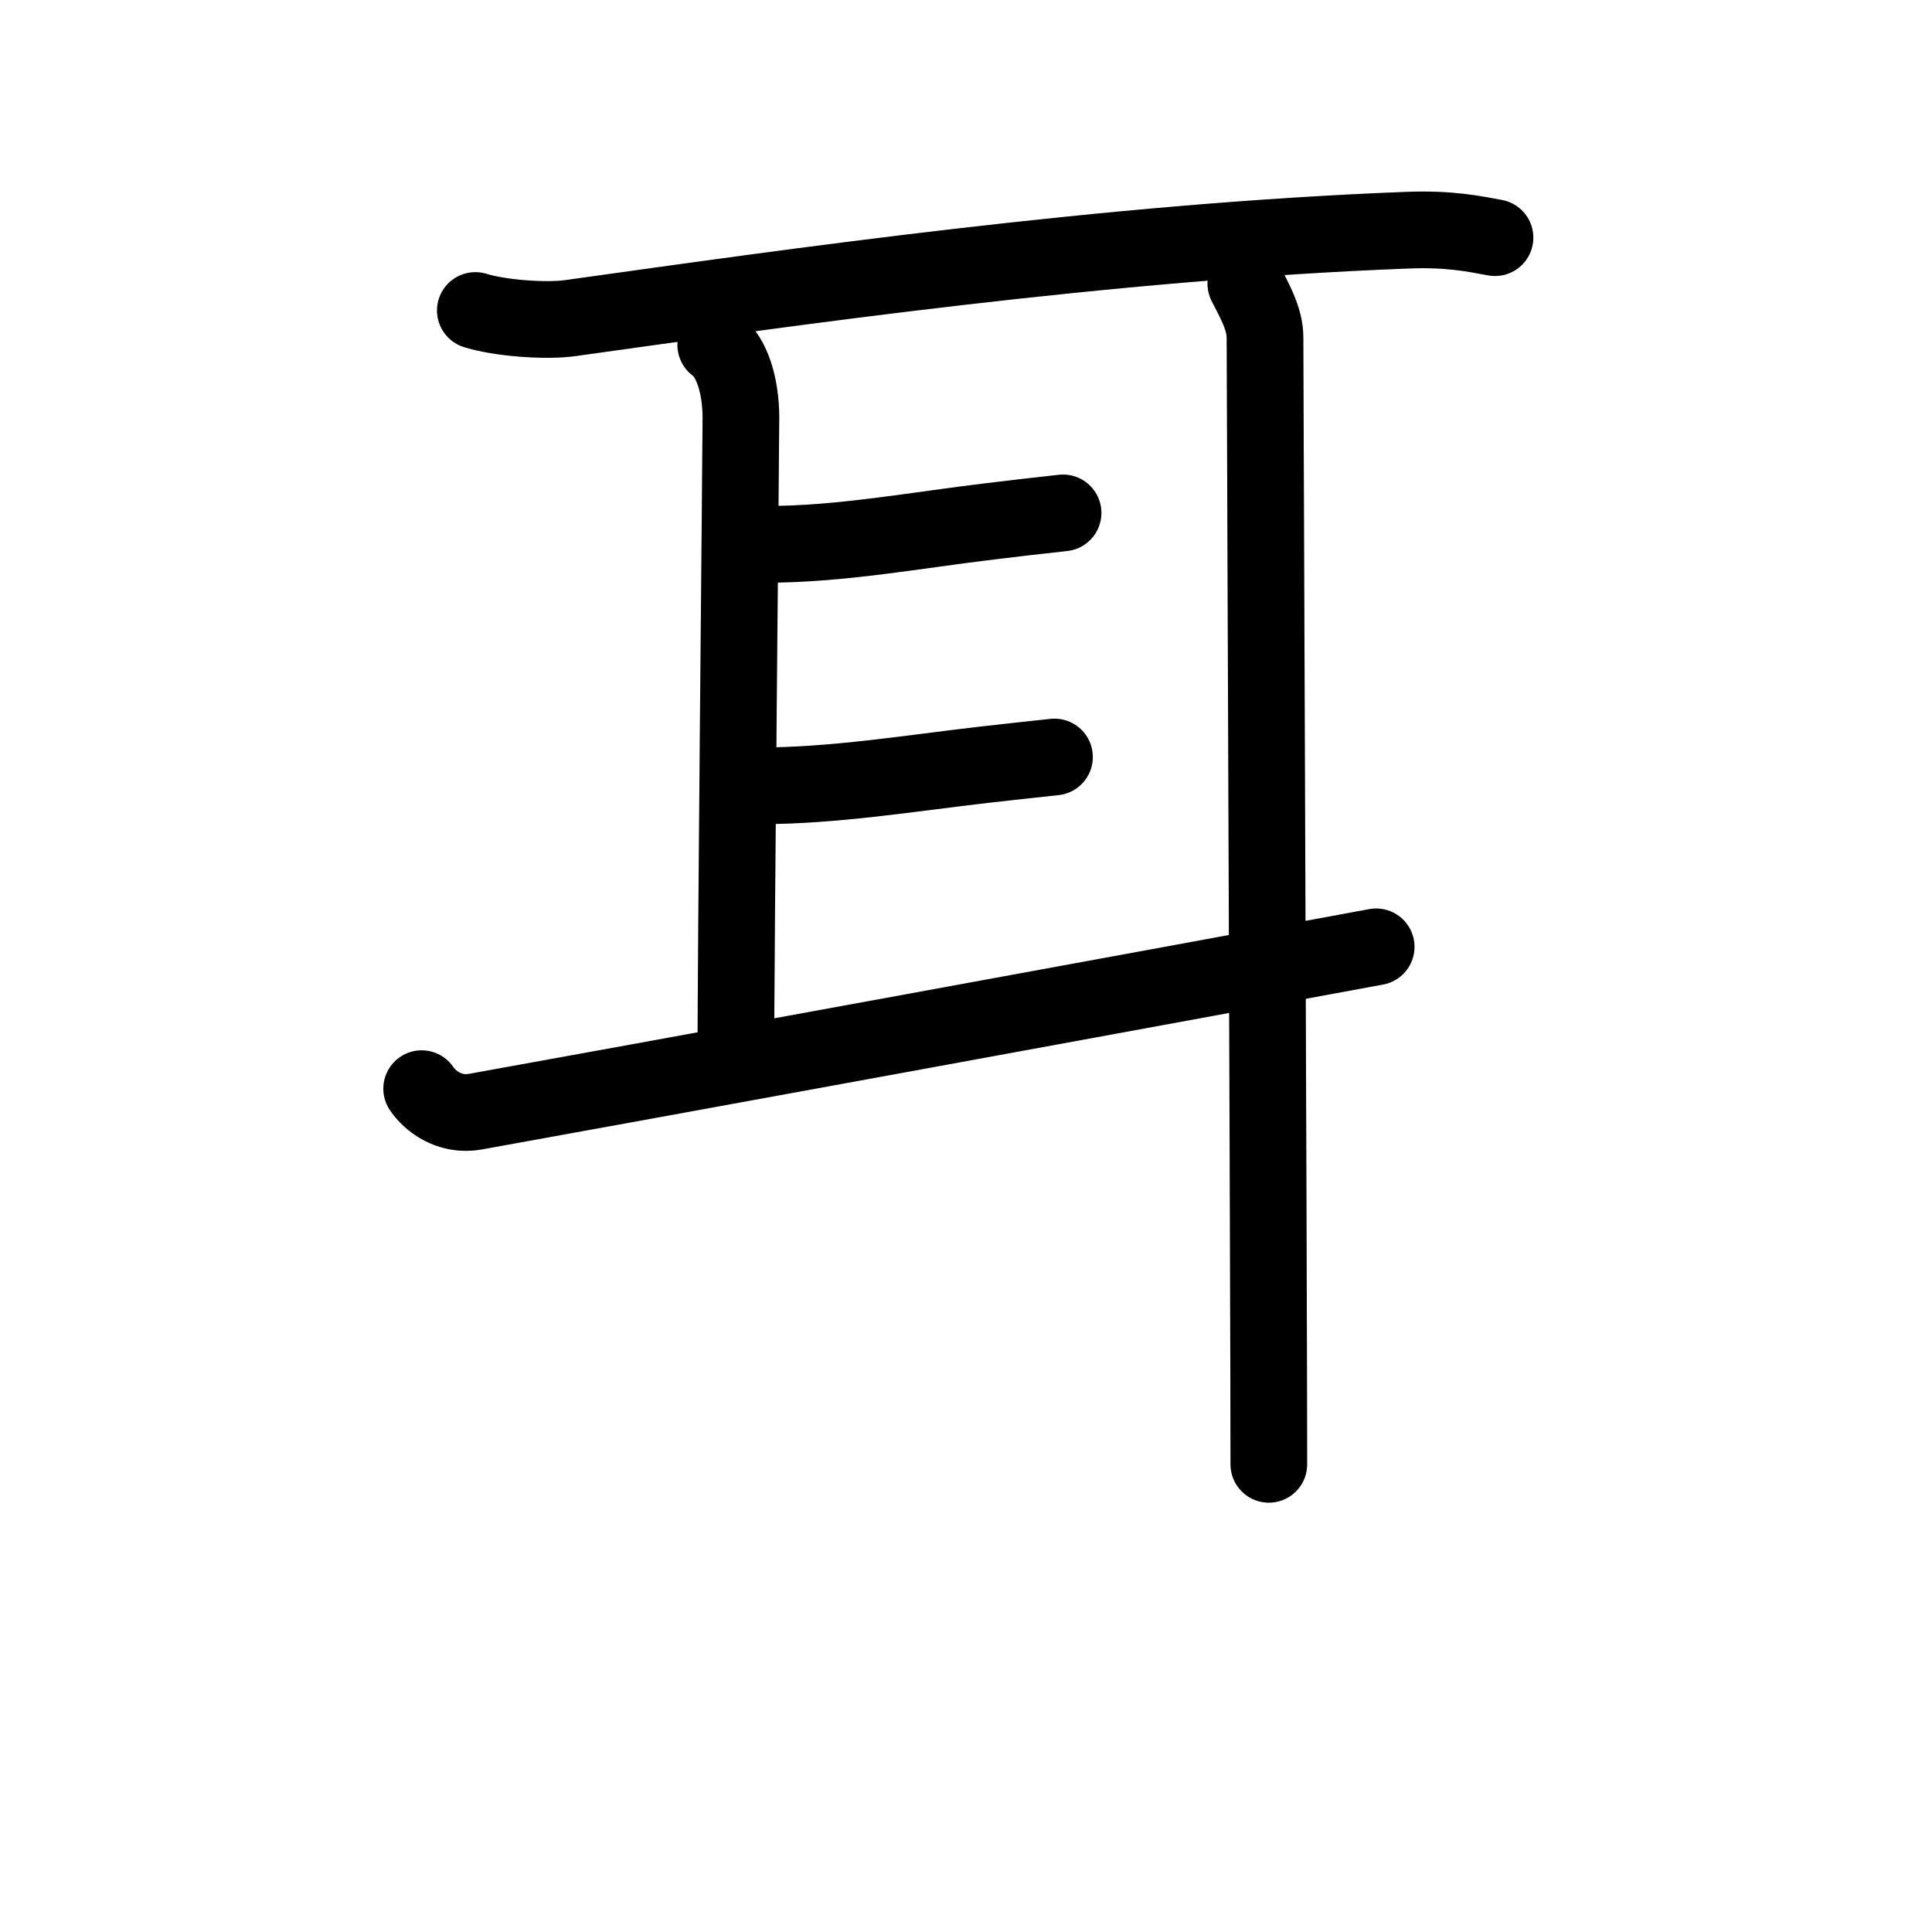 <svg id="kvg-08033-Kaisho" class="kanjivg" viewBox="0 0 106 126" width="106" height="106" xmlns="http://www.w3.org/2000/svg" xmlns:xlink="http://www.w3.org/1999/xlink" xml:space="preserve" version="1.1" baseProfile="full"><defs><style type="text/css">path.black{fill:none;stroke:black;stroke-width:5;stroke-linecap:round;stroke-linejoin:round;}path.grey{fill:none;stroke:#ddd;stroke-width:5;stroke-linecap:round;stroke-linejoin:round;}path.stroke{fill:none;stroke:black;stroke-width:5;stroke-linecap:round;stroke-linejoin:round;}text{font-size:16px;font-family:Segoe UI Symbol,Cambria Math,DejaVu Sans,Symbola,Quivira,STIX,Code2000;-webkit-touch-callout:none;cursor:pointer;-webkit-user-select:none;-khtml-user-select:none;-moz-user-select:none;-ms-user-select:none;user-select: none;}text:hover{color:#777;}#reset{font-weight:bold;}</style><marker id="markerStart" markerWidth="8" markerHeight="8" style="overflow:visible;"><circle cx="0" cy="0" r="1.5" style="stroke:none;fill:red;fill-opacity:0.5;"/></marker><marker id="markerEnd" style="overflow:visible;"><circle cx="0" cy="0" r="0.8" style="stroke:none;fill:blue;fill-opacity:0.5;"><animate attributeName="opacity" from="1" to="0" dur="3s" repeatCount="indefinite" /></circle></marker></defs><path d="M21,20.25c1.61,0.5,4.58,0.72,6.17,0.5c14.33-2,35.08-5,54.69-5.74c2.68-0.1,4.29,0.24,5.64,0.49" class="grey" /><path d="M36.68,22.5c1.07,0.75,1.64,2.71,1.64,4.73c0,2.02-0.33,34.76-0.33,42.02" class="grey" /><path d="M40,35.5c4.85,0,9.78-0.93,14.58-1.5c1.57-0.19,3.17-0.38,4.75-0.55" class="grey" /><path d="M39.5,51.25c4.9,0,9.86-0.82,14.72-1.38c1.51-0.17,3.04-0.34,4.55-0.5" class="grey" /><path d="M17.5,71c0.5,0.75,1.76,1.81,3.5,1.5c7-1.25,48-8.75,58.75-10.75" class="grey" /><path d="M71.25,18.5c0.5,1,1.25,2.25,1.25,3.5s0.25,63.25,0.25,73.5" class="grey" /><path d="M21,20.25c1.61,0.5,4.58,0.72,6.17,0.5c14.33-2,35.08-5,54.69-5.74c2.68-0.1,4.29,0.24,5.64,0.49" class="stroke" stroke-dasharray="150"><animate attributeName="stroke-dashoffset" from="150" to="0" dur="1.8s" begin="0.0s" fill="freeze" /></path><path d="M36.68,22.5c1.07,0.75,1.64,2.71,1.64,4.73c0,2.02-0.33,34.76-0.33,42.02" class="stroke" stroke-dasharray="150"><set attributeName="opacity" to="0" dur="1.5s" /><animate attributeName="stroke-dashoffset" from="150" to="0" dur="1.8s" begin="1.5s" fill="freeze" /></path><path d="M40,35.5c4.85,0,9.78-0.93,14.58-1.5c1.57-0.19,3.17-0.38,4.75-0.55" class="stroke" stroke-dasharray="150"><set attributeName="opacity" to="0" dur="2.7s" /><animate attributeName="stroke-dashoffset" from="150" to="0" dur="1.8s" begin="2.7s" fill="freeze" /></path><path d="M39.5,51.25c4.9,0,9.86-0.82,14.72-1.38c1.51-0.17,3.04-0.34,4.55-0.5" class="stroke" stroke-dasharray="150"><set attributeName="opacity" to="0" dur="3.6s" /><animate attributeName="stroke-dashoffset" from="150" to="0" dur="1.8s" begin="3.6s" fill="freeze" /></path><path d="M17.5,71c0.5,0.75,1.76,1.81,3.5,1.5c7-1.25,48-8.75,58.75-10.75" class="stroke" stroke-dasharray="150"><set attributeName="opacity" to="0" dur="4.5s" /><animate attributeName="stroke-dashoffset" from="150" to="0" dur="1.8s" begin="4.5s" fill="freeze" /></path><path d="M71.25,18.5c0.5,1,1.25,2.25,1.25,3.5s0.25,63.25,0.25,73.5" class="stroke" stroke-dasharray="150"><set attributeName="opacity" to="0" dur="6.0s" /><animate attributeName="stroke-dashoffset" from="150" to="0" dur="1.8s" begin="6.0s" fill="freeze" /></path></svg>